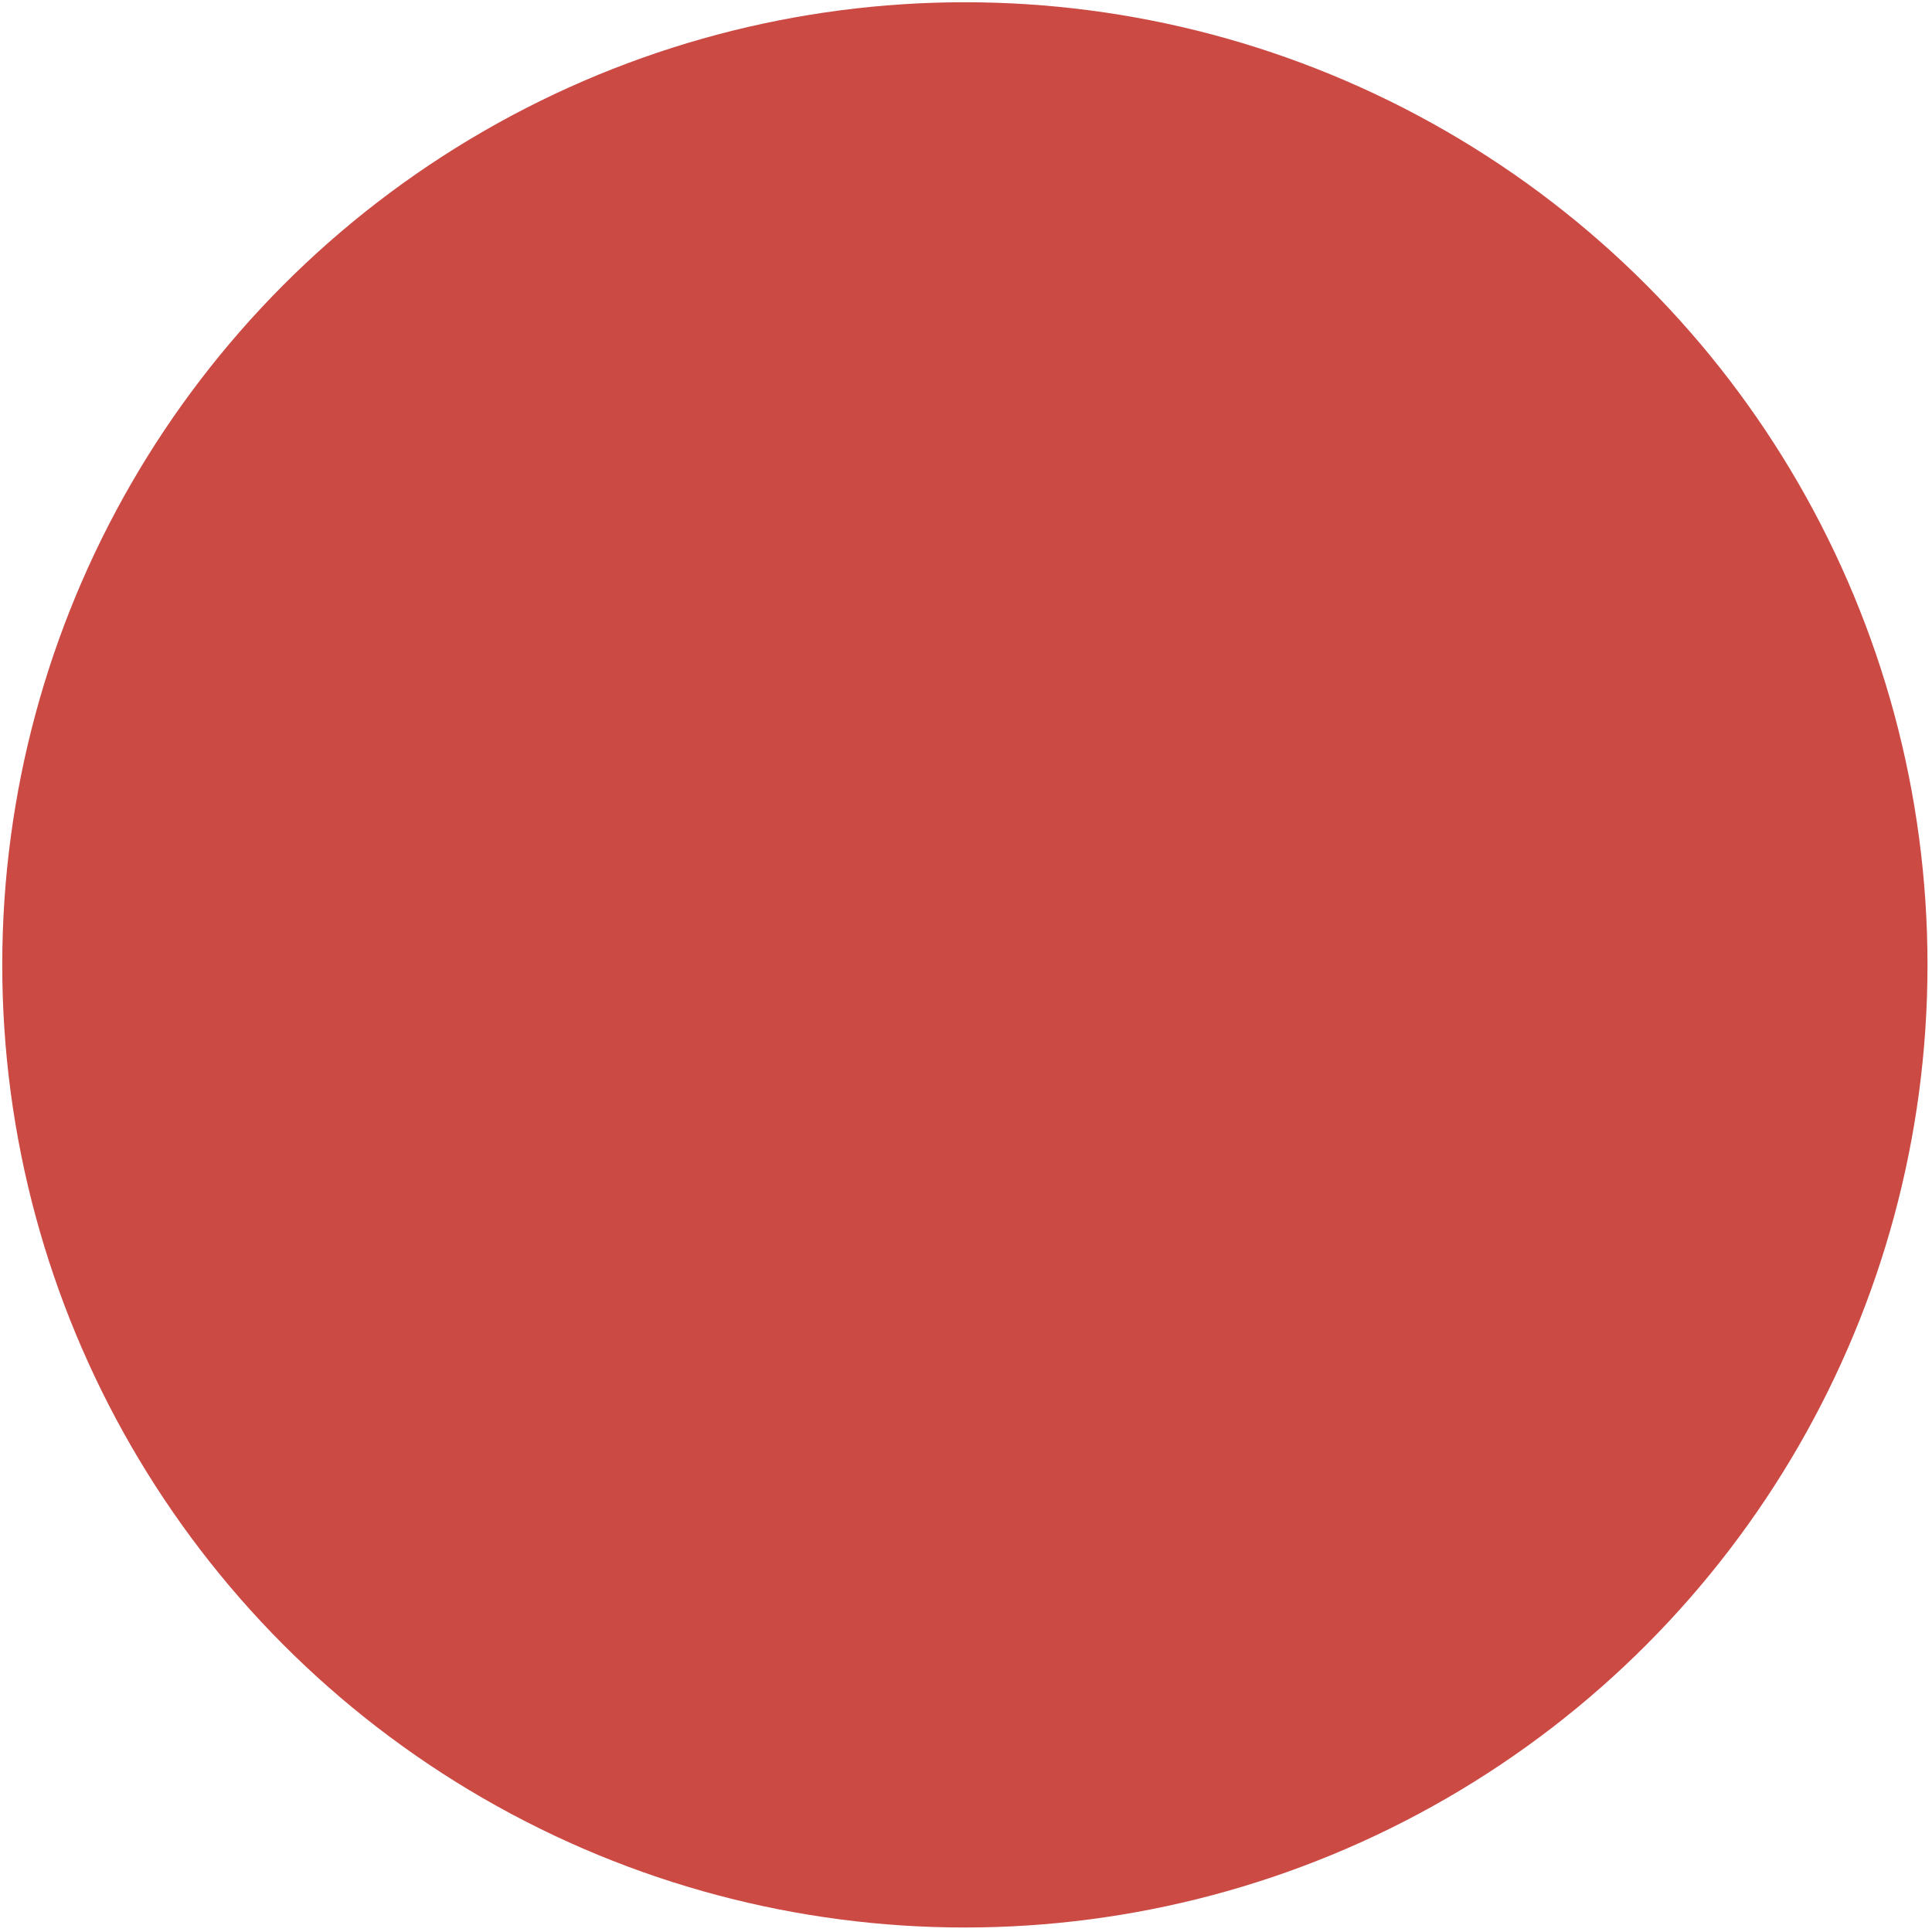 <svg id="e0r5EOb7LnF1" xmlns="http://www.w3.org/2000/svg" xmlns:xlink="http://www.w3.org/1999/xlink" viewBox="0 0 85.9 85.9" shape-rendering="geometricPrecision" text-rendering="geometricPrecision">
<style><![CDATA[
#e0r5EOb7LnF3_to {animation: e0r5EOb7LnF3_to__to 10000ms linear infinite normal forwards}@keyframes e0r5EOb7LnF3_to__to { 0% {transform: translate(39.5px,40px);animation-timing-function: cubic-bezier(0.42,0,1,1)} 100% {transform: translate(39.5px,40px)}} #e0r5EOb7LnF3_ts {animation: e0r5EOb7LnF3_ts__ts 10000ms linear infinite normal forwards}@keyframes e0r5EOb7LnF3_ts__ts { 0% {transform: scale(-0.094,-0.094);animation-timing-function: cubic-bezier(0.42,0,1,1)} 5% {transform: scale(1,1);animation-timing-function: cubic-bezier(0.42,0,1,1)} 96% {transform: scale(1,1);animation-timing-function: cubic-bezier(0.42,0,1,1)} 100% {transform: scale(-0.094,-0.094)}} #e0r5EOb7LnF3 {animation: e0r5EOb7LnF3_c_o 10000ms linear infinite normal forwards}@keyframes e0r5EOb7LnF3_c_o { 0% {opacity: 0;animation-timing-function: cubic-bezier(0.42,0,1,1)} 5% {opacity: 1;animation-timing-function: cubic-bezier(0.42,0,1,1)} 96% {opacity: 1;animation-timing-function: cubic-bezier(0.42,0,1,1)} 100% {opacity: 0}} #e0r5EOb7LnF19_to {animation: e0r5EOb7LnF19_to__to 10000ms linear infinite normal forwards}@keyframes e0r5EOb7LnF19_to__to { 0% {transform: translate(74.751px,54.375px)} 5% {transform: translate(74.751px,54.375px);animation-timing-function: cubic-bezier(0.42,0,1,1)} 8% {transform: translate(54.751px,54.375px);animation-timing-function: cubic-bezier(0.42,0,1,1)} 96% {transform: translate(54.751px,54.375px);animation-timing-function: cubic-bezier(0.42,0,1,1)} 100% {transform: translate(74.751px,54.375px)}} #e0r5EOb7LnF19_ts {animation: e0r5EOb7LnF19_ts__ts 10000ms linear infinite normal forwards}@keyframes e0r5EOb7LnF19_ts__ts { 0% {transform: scale(0.129,0.129)} 5% {transform: scale(0.129,0.129);animation-timing-function: cubic-bezier(0.42,0,1,1)} 8% {transform: scale(1,1);animation-timing-function: cubic-bezier(0.314,0,0.661,0.407)} 25% {transform: scale(1,1);animation-timing-function: cubic-bezier(0.335,0.319,0.669,0.653)} 30% {transform: scale(1.282,1.282);animation-timing-function: cubic-bezier(0.336,0.322,0.67,0.657)} 35% {transform: scale(1,1);animation-timing-function: cubic-bezier(0.541,0.417,1,1)} 50% {transform: scale(1,1);animation-timing-function: cubic-bezier(0.335,0.319,0.669,0.653)} 55% {transform: scale(1.282,1.282);animation-timing-function: cubic-bezier(0.336,0.322,0.67,0.657)} 60% {transform: scale(1,1);animation-timing-function: cubic-bezier(0.541,0.417,1,1)} 71% {transform: scale(1,1);animation-timing-function: cubic-bezier(0.335,0.319,0.669,0.653)} 76% {transform: scale(1.282,1.282);animation-timing-function: cubic-bezier(0.336,0.322,0.67,0.657)} 81% {transform: scale(1,1);animation-timing-function: cubic-bezier(0.541,0.417,1,1)} 96% {transform: scale(1,1);animation-timing-function: cubic-bezier(0.42,0,1,1)} 100% {transform: scale(0.129,0.129)}} #e0r5EOb7LnF19 {animation: e0r5EOb7LnF19_c_o 10000ms linear infinite normal forwards}@keyframes e0r5EOb7LnF19_c_o { 0% {opacity: 0} 5% {opacity: 0;animation-timing-function: cubic-bezier(0.42,0,1,1)} 8% {opacity: 1;animation-timing-function: cubic-bezier(0.42,0,1,1)} 96% {opacity: 1;animation-timing-function: cubic-bezier(0.42,0,1,1)} 100% {opacity: 0}}
]]></style>
<circle r="42.8" transform="translate(42.9 42.9)" fill="#cc4a44"/><g id="e0r5EOb7LnF3_to" transform="translate(39.5,40)"><g id="e0r5EOb7LnF3_ts" transform="scale(-0.094,-0.094)"><g id="e0r5EOb7LnF3" transform="translate(-39.5,-40)" opacity="0"><g><g><g><path d="M43.1,32.3c-1.8,0-3.6,0-5.3,0-.5,0-.9-.3-.9-.8s.4-.8.9-.9c.1,0,.3,0,.4,0c3,0,6.1,0,9.2,0c.4,0,.8,0,1.1,0c.6,0,.9.3.9.8s-.3.8-.9.8c-1.8.1-3.6.1-5.4.1v0Z" fill="#fff"/><path d="M43.1,41.5c-1.8,0-3.5,0-5.3,0-.7,0-1.1-.5-1-1c.1-.4.4-.7.8-.7c3.6,0,7.2,0,10.8,0c.5,0,.8.3.8.8s-.3.8-.9.8c-1.6.1-3.4.1-5.2.1v0Z" fill="#fff"/><path d="M30.8,44.2c.1-.1.2-.3.2-.5.8-1.6,1.6-3.2,2.4-4.8.1-.2.1-.3.2-.4.2-.4.7-.5,1.1-.3s.6.6.4,1c-.1.2-.2.4-.3.6-1,2-2,3.9-3,5.9-.4.8-1,.9-1.6.3-.5-.5-.9-.9-1.4-1.4-.4-.4-.4-.9-.1-1.3.4-.4.8-.3,1.3.1.3.3.5.5.8.8-.1,0-.1,0,0,0v0Z" fill="#fff"/><path d="M30.8,35.1c.5-1,.9-1.9,1.4-2.7.5-.9.9-1.9,1.4-2.8.3-.5.7-.7,1.2-.5s.6.7.3,1.2c-1.1,2.1-2.1,4.3-3.2,6.4-.4.7-1,.8-1.5.2-.5-.5-1-1-1.5-1.5-.4-.4-.4-.9-.1-1.3.4-.4.8-.4,1.3.1.2.3.4.5.7.9v0Z" fill="#fff"/><path d="M30.8,53.5c.1-.2.2-.4.3-.5.8-1.7,1.7-3.3,2.5-5c.3-.6.8-.8,1.2-.5.5.2.6.7.3,1.3-1,2.1-2.1,4.2-3.2,6.3-.4.8-1,.9-1.6.2-.5-.5-1-.9-1.4-1.4-.4-.4-.4-.9-.1-1.3s.8-.3,1.3.1c.2.2.4.5.7.8v0Z" fill="#fff"/><path d="M40.6,49c.9,0,1.9,0,2.8,0c.6,0,1,.3,1,.8s-.4.9-1,.9c-1.9,0-3.7,0-5.6,0-.6,0-1-.4-1-.9s.4-.8,1-.8c1,0,1.9,0,2.8,0Z" fill="#fff"/><path d="M40.2,35.6c-.8,0-1.6,0-2.4,0-.5,0-.9-.3-.9-.8s.4-.9.9-.9c1.6,0,3.2,0,4.8,0c.6,0,.9.3.9.9c0,.5-.3.8-.9.8-.8,0-1.6,0-2.4,0v0Z" fill="#fff"/><path d="M40.2,44.8c-.8,0-1.6,0-2.4,0-.6,0-1-.3-1-.8s.4-.8,1-.8c1.6,0,3.2,0,4.8,0c.6,0,.9.3.9.8s-.3.8-.9.8c-.8,0-1.6,0-2.4,0v0Z" fill="#fff"/><path d="M39.4,52.3c.5,0,1.1,0,1.6,0s.8.3.9.8c0,.5-.3.8-.9.9-1.1,0-2.2,0-3.3,0-.5,0-.9-.4-.9-.8c0-.5.4-.8.9-.8.6-.1,1.1-.1,1.7-.1v0Z" fill="#fff"/></g></g><path d="M57.2,52.3c0-1.4,0-2.8,0-4.2c0-.8-.4-1.2-1-1.2s-1,.4-1,1.2c0,2.8,0,5.6,0,8.3c0,.8.4,1.2,1,1.2s1-.4,1-1.2c0-1.3,0-2.7,0-4.1Z" fill="#cc4a44"/><path d="M56.2,60.4c-.5,0-1,.4-1,1c0,.5.5,1,1,1s.9-.4,1-1c0-.5-.4-1-1-1Z" fill="#cc4a44"/></g><path d="M56.9,23.7c-.5-1.7-1.3-2.7-2.7-3.2c0,0-.1,0-.1,0-.1,0-.2-.1-.3-.1-.2,0-.4-.1-.5-.1c0,0-.1,0-.1,0-.1,0-.2,0-.4,0-.1,0-.2,0-.3,0c0,0-.1,0-.1,0h-.9c-1.3,0-2.5,0-3.8,0-.1,0-.2,0-.2-.1-.5-.7-1.3-.8-2.1-.7-.3,0-.5-.1-.6-.4-.6-1.3-1.6-2.2-2.9-2.7-.3-.1-.6-.2-.9-.3h-1.5v0c0,0-.1,0-.1,0s-.1,0-.1,0v0h-1.5c-.3.1-.6.2-.9.3-1.3.5-2.3,1.4-2.9,2.7-.1.3-.3.5-.6.4-.8,0-1.5,0-2.1.7c0,.1-.1.1-.2.1-1.3,0-2.5,0-3.8,0h-.9c0,0-.1,0-.1,0-.1,0-.2,0-.3,0s-.2,0-.4,0c0,0-.1,0-.1,0-.2,0-.4.1-.5.1s-.2.1-.3.1c0,0-.1,0-.1,0-1.3.5-2.2,1.5-2.7,3.2c0,0,0,0-.1.1v36.4c.1.3.2.7.3,1c.8,1.7,2.2,2.6,4,2.6h12c0,0-.1.1-.1.1.1-.1.3-.1.5-.1h1.6c.2,0,.3,0,.5.1c0,0,0-.1-.1-.1h12c1.9,0,3.2-.8,4-2.6.2-.3.2-.7.3-1l.1-36.5c0,.1,0,.1,0,0Zm-24.5-3h2.2c.7,0,1.1-.3,1.3-.8.5-1.5,1.8-2.4,3.4-2.8c1.6.3,2.9,1.3,3.4,2.8.2.5.6.8,1.3.8h2.2v3.7h-13.8v-3.7Zm-1.1,4.8c.4.3.8.6,1.3.6h13.5c.5,0,.9-.2,1.3-.6.1-.1.4-.2.5-.2h3.6c.1,0,.3,0,.4,0v.5c0,5.1,0,10.1,0,15.2c0,.2-.1.4-.1.6.1-.1.1-.2.2-.3v17.4v0c-.2,0-.3,0-.4,0-3.4,0-6.8,0-10.2,0c0,0,0-.1.1-.1h-.1c-.1.1-.2.1-.3.1-.5,0-1,0-1.5,0s-1,0-1.5,0c-.1,0-.2,0-.3-.1h-.1c0,0,0,.1.1.1-3.4,0-6.8,0-10.2,0-.1,0-.2,0-.4,0v0-17.4c.1.1.1.2.2.3-.1-.2-.1-.4-.1-.6c0-5.1,0-10.1,0-15.2v-.5c.1,0,.3,0,.4,0c1.2,0,2.4,0,3.6,0-.3,0-.1.1,0,.2ZM55.2,59.3c0,1.8-1,2.8-2.8,2.8h-12.3c0,0,0-.1,0-.1v0c0,0,0,0,0,.1-.2,0-.3,0-.5,0h-.6c-.2,0-.3,0-.5,0c0,0,0,0,0-.1v0c0,0,0,.1,0,.1h-12.3c-1.8,0-2.8-1-2.8-2.8v-20.7c0,0,.1,0,.1,0-.1-.1-.1-.2-.1-.4v-13.6c0-1.1.4-1.9,1.1-2.3.4-.3,1-.4,1.6-.4h4.7v1.7h-3.8c-.2,0-.4,0-.5,0-1,.1-1.5.8-1.5,1.9v13.8c0,0-.1,0-.1-.1c0,0,.1,0,.1.1v19c0,1.5.6,2,2.1,2h11c0,0,0,0,0,0h.2c0,0,0,0,0,0v0h2v0c0,0,0,0,0,0h.2c0,0,0,0,0,0h11c1.5,0,2.1-.6,2.1-2v-19c0,0,.1,0,.1-.1c0,0-.1,0-.1.1v-13.8c0-1.1-.5-1.8-1.5-1.9-.2,0-.3,0-.5,0h-3.8v-1.7h4.7c.7,0,1.2.1,1.6.4.7.4,1.1,1.2,1.1,2.3v13.6c0,.2,0,.3-.1.4c0,0,.1,0,.1,0v20.7Z" fill="#fff"/></g></g></g><g id="e0r5EOb7LnF19_to" transform="translate(74.751,54.375)"><g id="e0r5EOb7LnF19_ts" transform="scale(0.129,0.129)"><g id="e0r5EOb7LnF19" transform="translate(-54.751,-54.375)" opacity="0"><path d="M69.2,62.7l-11.6-20c-1.3-2.2-4.5-2.2-5.8,0l-11.5,20c-1.3,2.2.3,5,2.9,5h23.2c2.5,0,4.1-2.7,2.8-5ZM57.4,64.5h-5.4v-4.2h5.4v4.2Zm.3-12.8l-1.6,7.7h-2.7l-1.6-7.7v-3.5h5.9v3.5Z" fill="#fff"/><rect width="5.4" height="4.2" rx="0" ry="0" transform="translate(52 60.3)" fill="#cc4a44"/><polygon points="57.7,48.2 57.7,51.7 56.1,59.4 53.4,59.4 51.8,51.7 51.8,48.2" fill="#cc4a44"/></g></g></g></svg>
